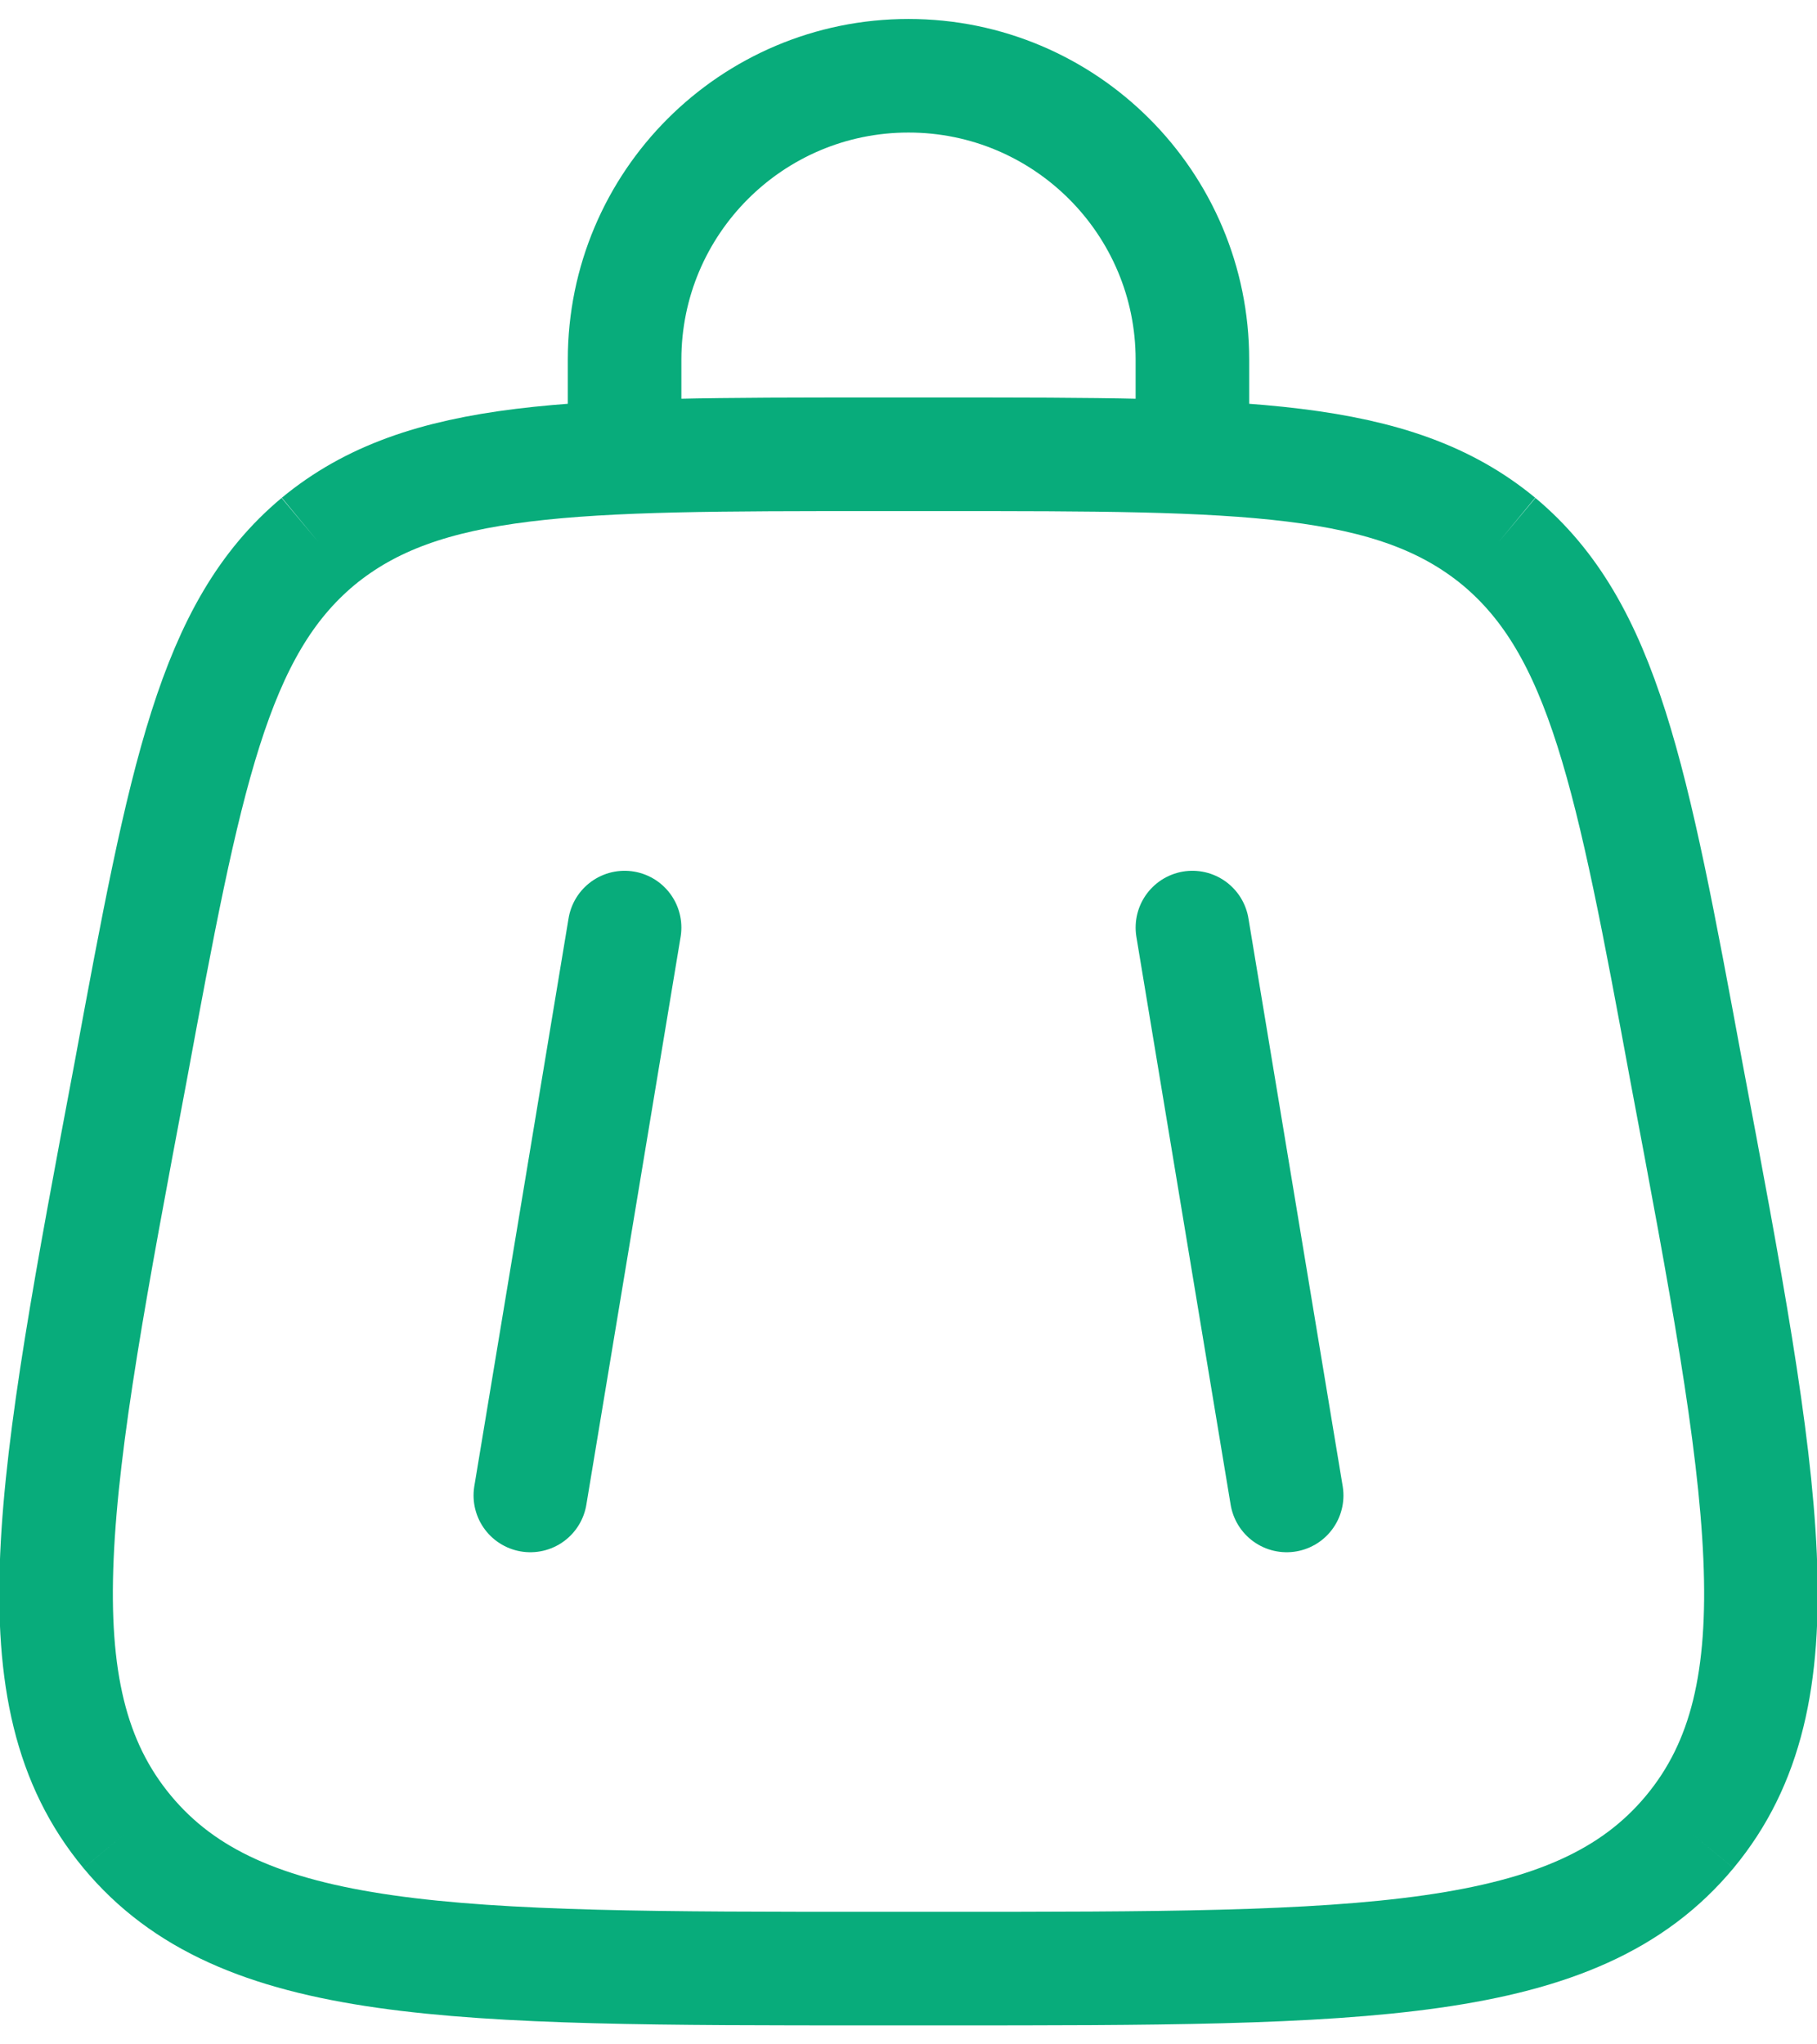 <svg width="16" height="18" viewBox="0 0 16 18" fill="none" xmlns="http://www.w3.org/2000/svg">
<path d="M1.12 16.129C2.12 17.333 3.98 17.333 7.7 17.333H8.3C12.02 17.333 13.88 17.333 14.88 16.129M1.12 16.129C0.12 14.924 0.46 13.096 1.15 9.438C1.63 6.837 1.88 5.537 2.8 4.768M14.88 16.129C15.88 14.924 15.54 13.096 14.85 9.438C14.37 6.837 14.12 5.537 13.2 4.768M13.2 4.768C12.27 4 10.95 4 8.3 4H7.7C5.05 4 3.73 4 2.8 4.768" stroke="#08AC7B"/>
<path d="M10.5 8.167L11.33 13.167" stroke="#08AC7B" stroke-linecap="round"/>
<path d="M5.5 8.167L4.67 13.167" stroke="#08AC7B" stroke-linecap="round"/>
<path d="M5.5 4V3.167C5.5 1.786 6.62 0.667 8 0.667C9.38 0.667 10.5 1.786 10.5 3.167V4" stroke="#08AC7B" stroke-linecap="round"/>
</svg>
